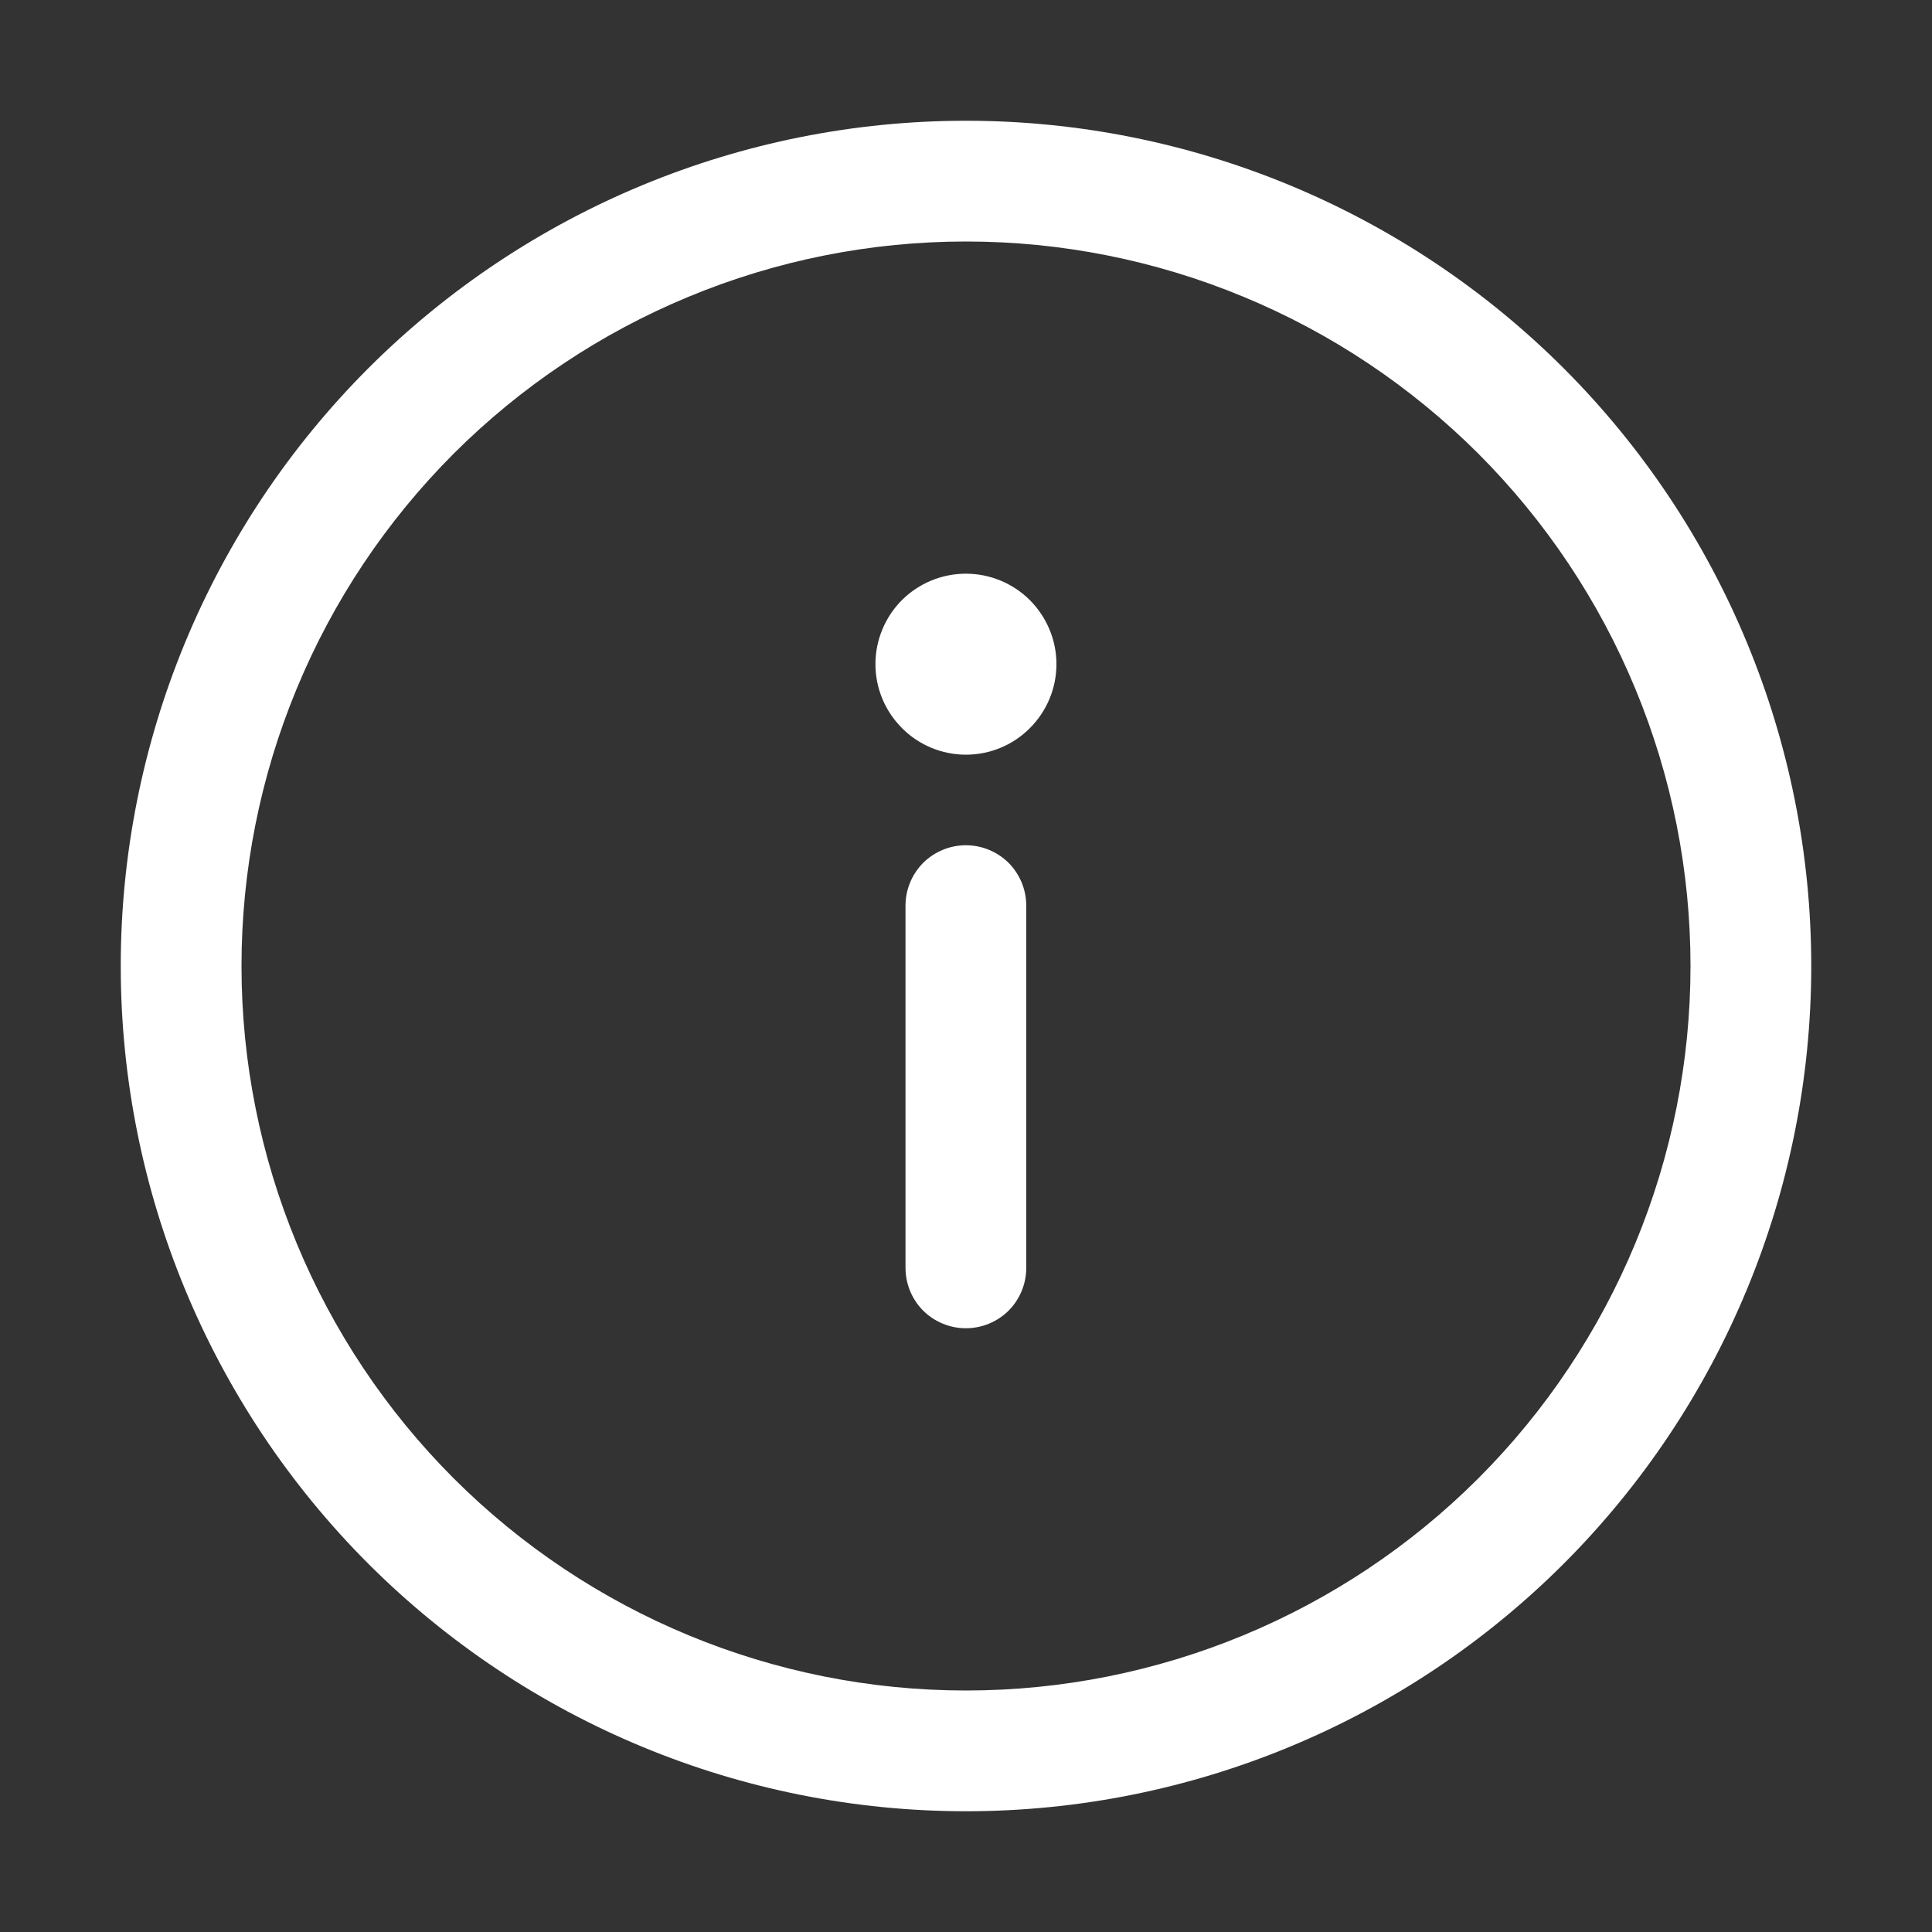 <svg width="16" height="16" viewBox="0 0 16 16" fill="none" xmlns="http://www.w3.org/2000/svg">
<rect x="0" y="0" width="16" height="16" fill="#333333" stroke="none"/>
<path d="M8.499 7.5C8.499 7.367 8.446 7.24 8.353 7.146C8.259 7.053 8.132 7 7.999 7C7.866 7 7.739 7.053 7.645 7.146C7.552 7.24 7.499 7.367 7.499 7.5V10.5C7.499 10.633 7.552 10.76 7.645 10.854C7.739 10.947 7.866 11 7.999 11C8.132 11 8.259 10.947 8.353 10.854C8.446 10.76 8.499 10.633 8.499 10.5V7.5ZM8.749 5.5C8.749 5.699 8.67 5.889 8.529 6.03C8.389 6.171 8.198 6.25 8 6.25C7.801 6.25 7.61 6.171 7.47 6.03C7.329 5.889 7.25 5.699 7.25 5.5C7.25 5.301 7.329 5.111 7.469 4.97C7.61 4.83 7.8 4.751 7.999 4.751C8.198 4.751 8.388 4.83 8.529 4.97C8.669 5.111 8.749 5.301 8.749 5.5ZM8 1C6.143 1 4.363 1.738 3.05 3.05C1.738 4.363 1 6.143 1 8C1 9.857 1.738 11.637 3.05 12.95C4.363 14.262 6.143 15 8 15C9.857 15 11.637 14.262 12.95 12.95C14.262 11.637 15 9.857 15 8C15 6.143 14.262 4.363 12.95 3.05C11.637 1.738 9.857 1 8 1ZM2 8C2 7.212 2.155 6.432 2.457 5.704C2.758 4.976 3.2 4.315 3.757 3.757C4.315 3.2 4.976 2.758 5.704 2.457C6.432 2.155 7.212 2 8 2C8.788 2 9.568 2.155 10.296 2.457C11.024 2.758 11.685 3.2 12.243 3.757C12.8 4.315 13.242 4.976 13.543 5.704C13.845 6.432 14 7.212 14 8C14 9.591 13.368 11.117 12.243 12.243C11.117 13.368 9.591 14 8 14C6.409 14 4.883 13.368 3.757 12.243C2.632 11.117 2 9.591 2 8Z" fill="white"/>
</svg>
